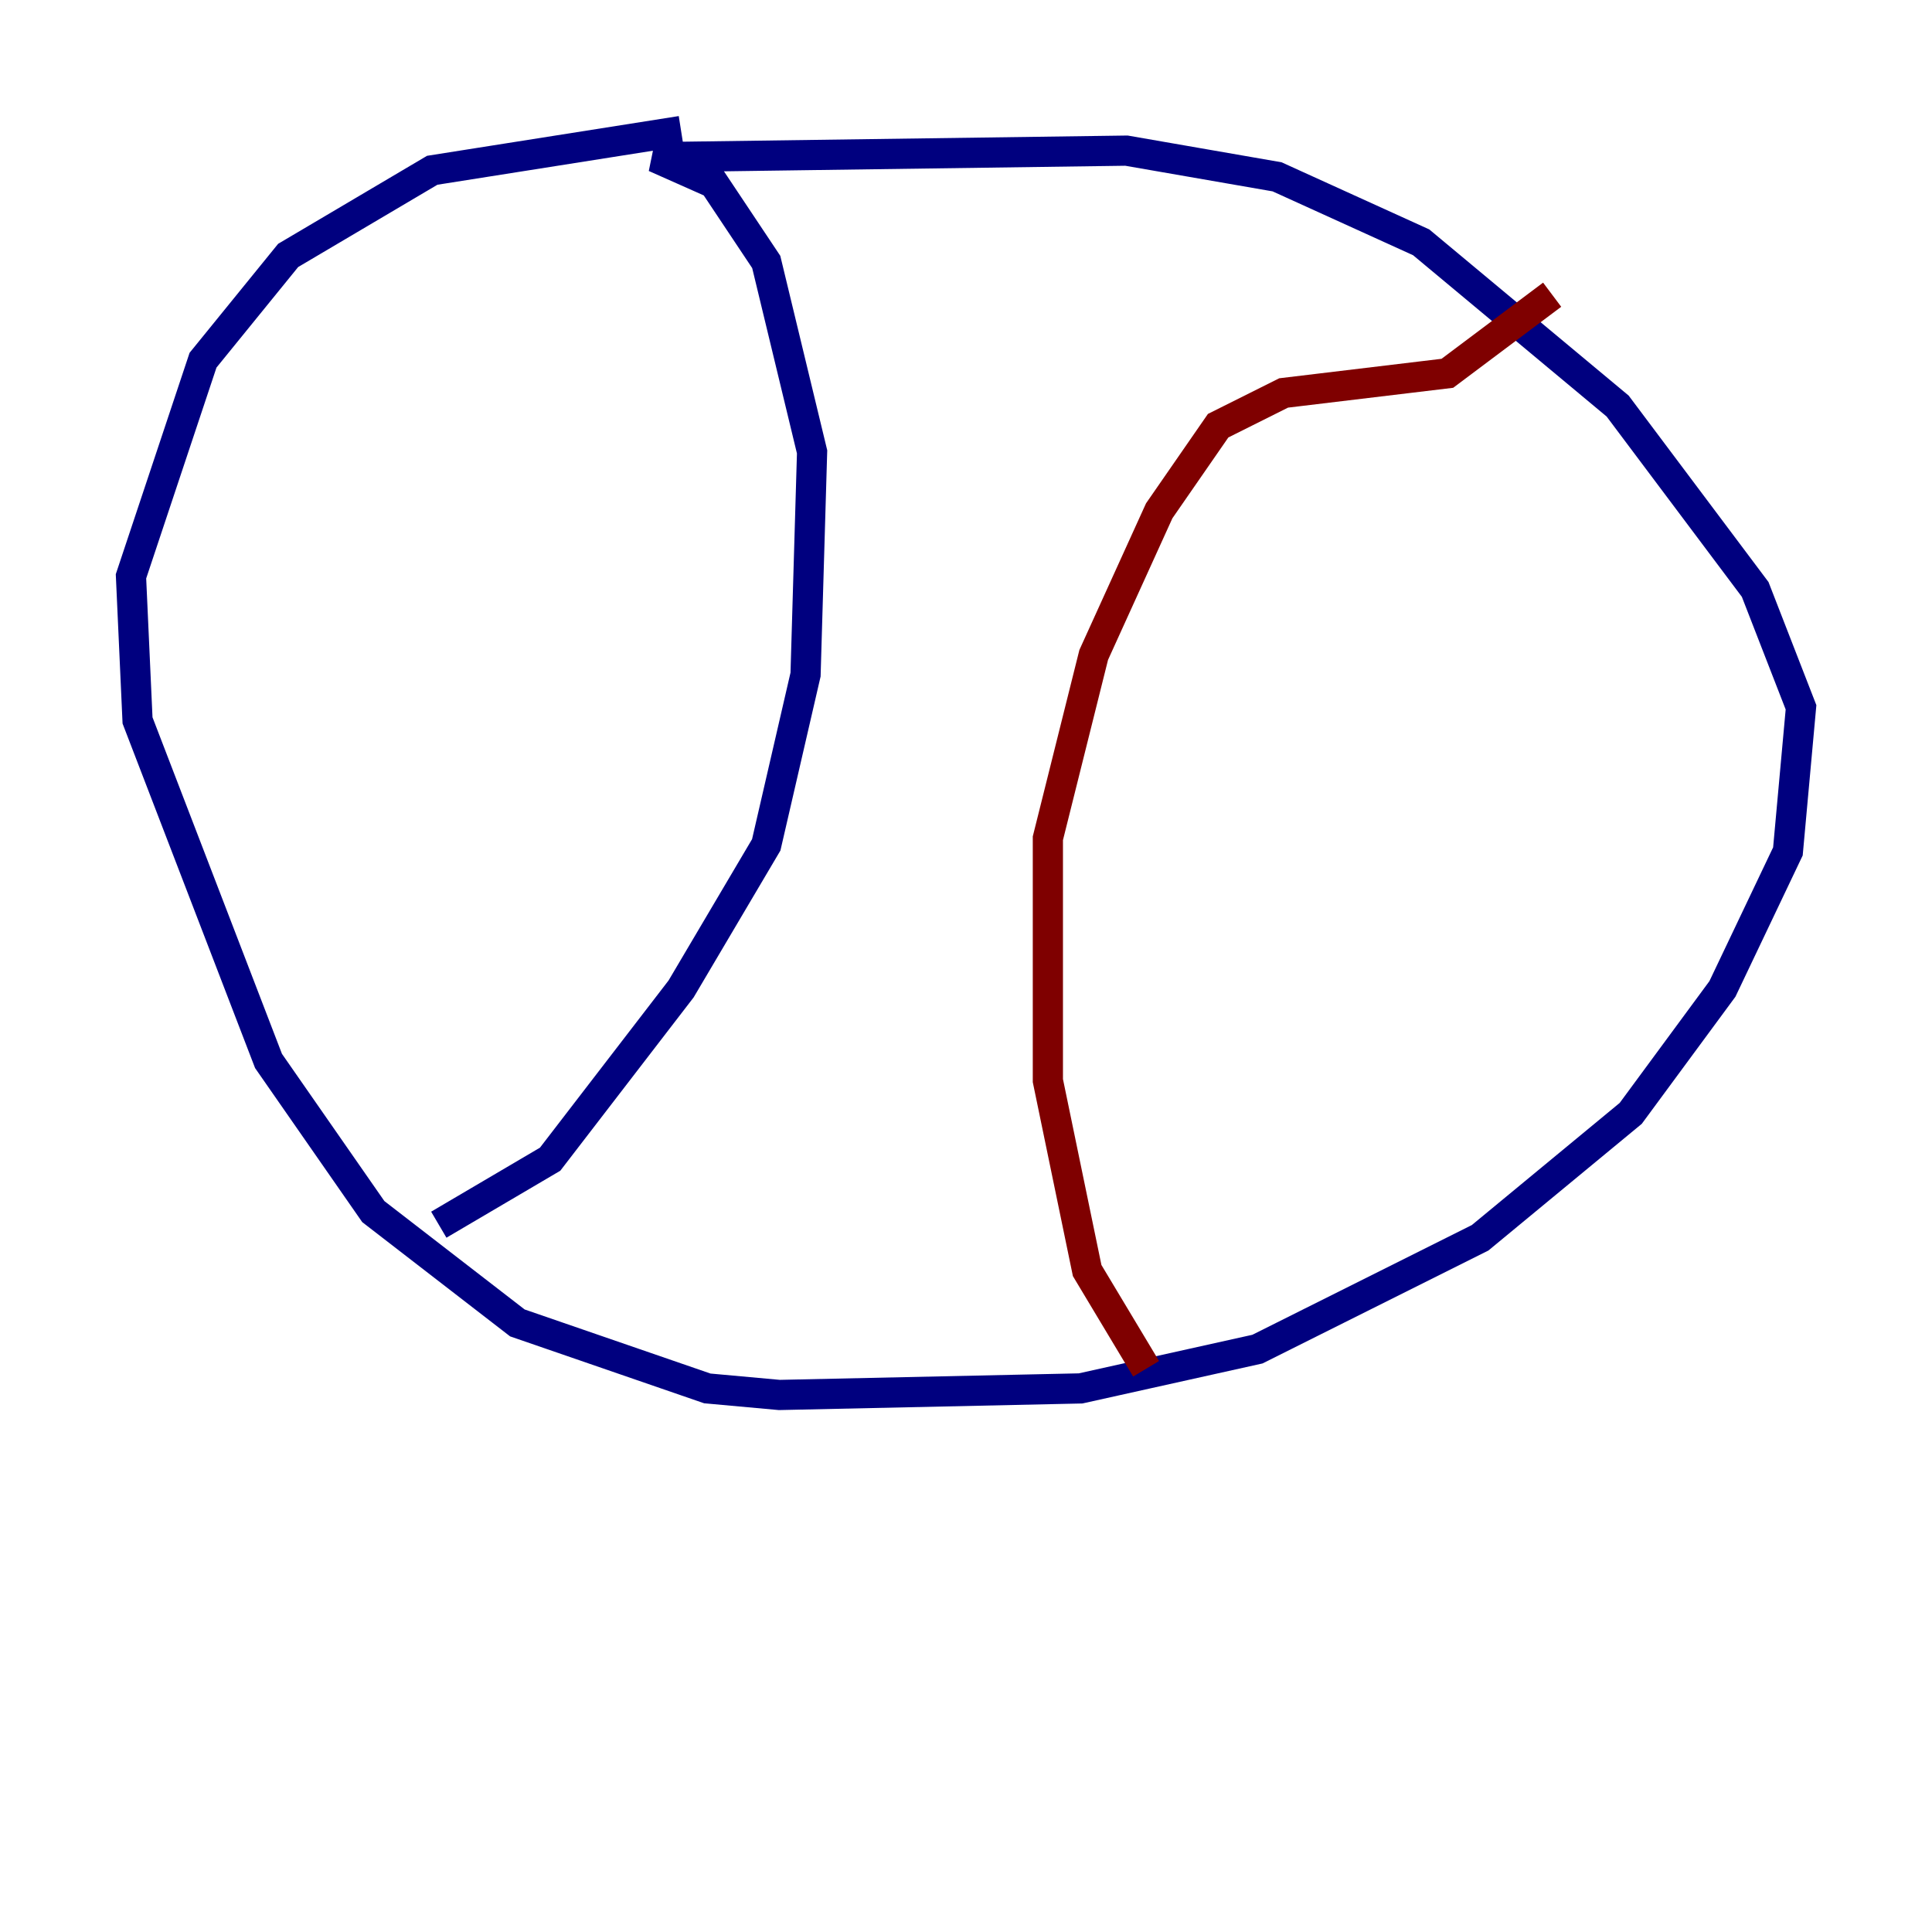 <?xml version="1.0" encoding="utf-8" ?>
<svg baseProfile="tiny" height="128" version="1.2" viewBox="0,0,128,128" width="128" xmlns="http://www.w3.org/2000/svg" xmlns:ev="http://www.w3.org/2001/xml-events" xmlns:xlink="http://www.w3.org/1999/xlink"><defs /><polyline fill="none" points="45.125,8.678 28.637,11.281 19.091,16.922 13.451,23.864 8.678,38.183 9.112,47.729 17.79,70.291 24.732,80.271 34.278,87.647 46.861,91.986 51.634,92.42 71.593,91.986 83.308,89.383 98.061,82.007 108.041,73.763 114.115,65.519 118.454,56.407 119.322,46.861 116.285,39.051 107.173,26.902 94.156,16.054 84.61,11.715 74.63,9.98 43.39,10.414 47.295,12.149 50.766,17.356 53.803,29.939 53.37,44.691 50.766,55.973 45.125,65.519 36.447,76.8 29.071,81.139" stroke="#00007f" stroke-width="2" /><polyline fill="none" points="75.932,90.685 72.027,84.176 69.424,71.593 69.424,55.539 72.461,43.39 76.8,33.844 80.705,28.203 85.044,26.034 95.891,24.732 102.834,19.525" stroke="#7f0000" stroke-width="2" /></svg>